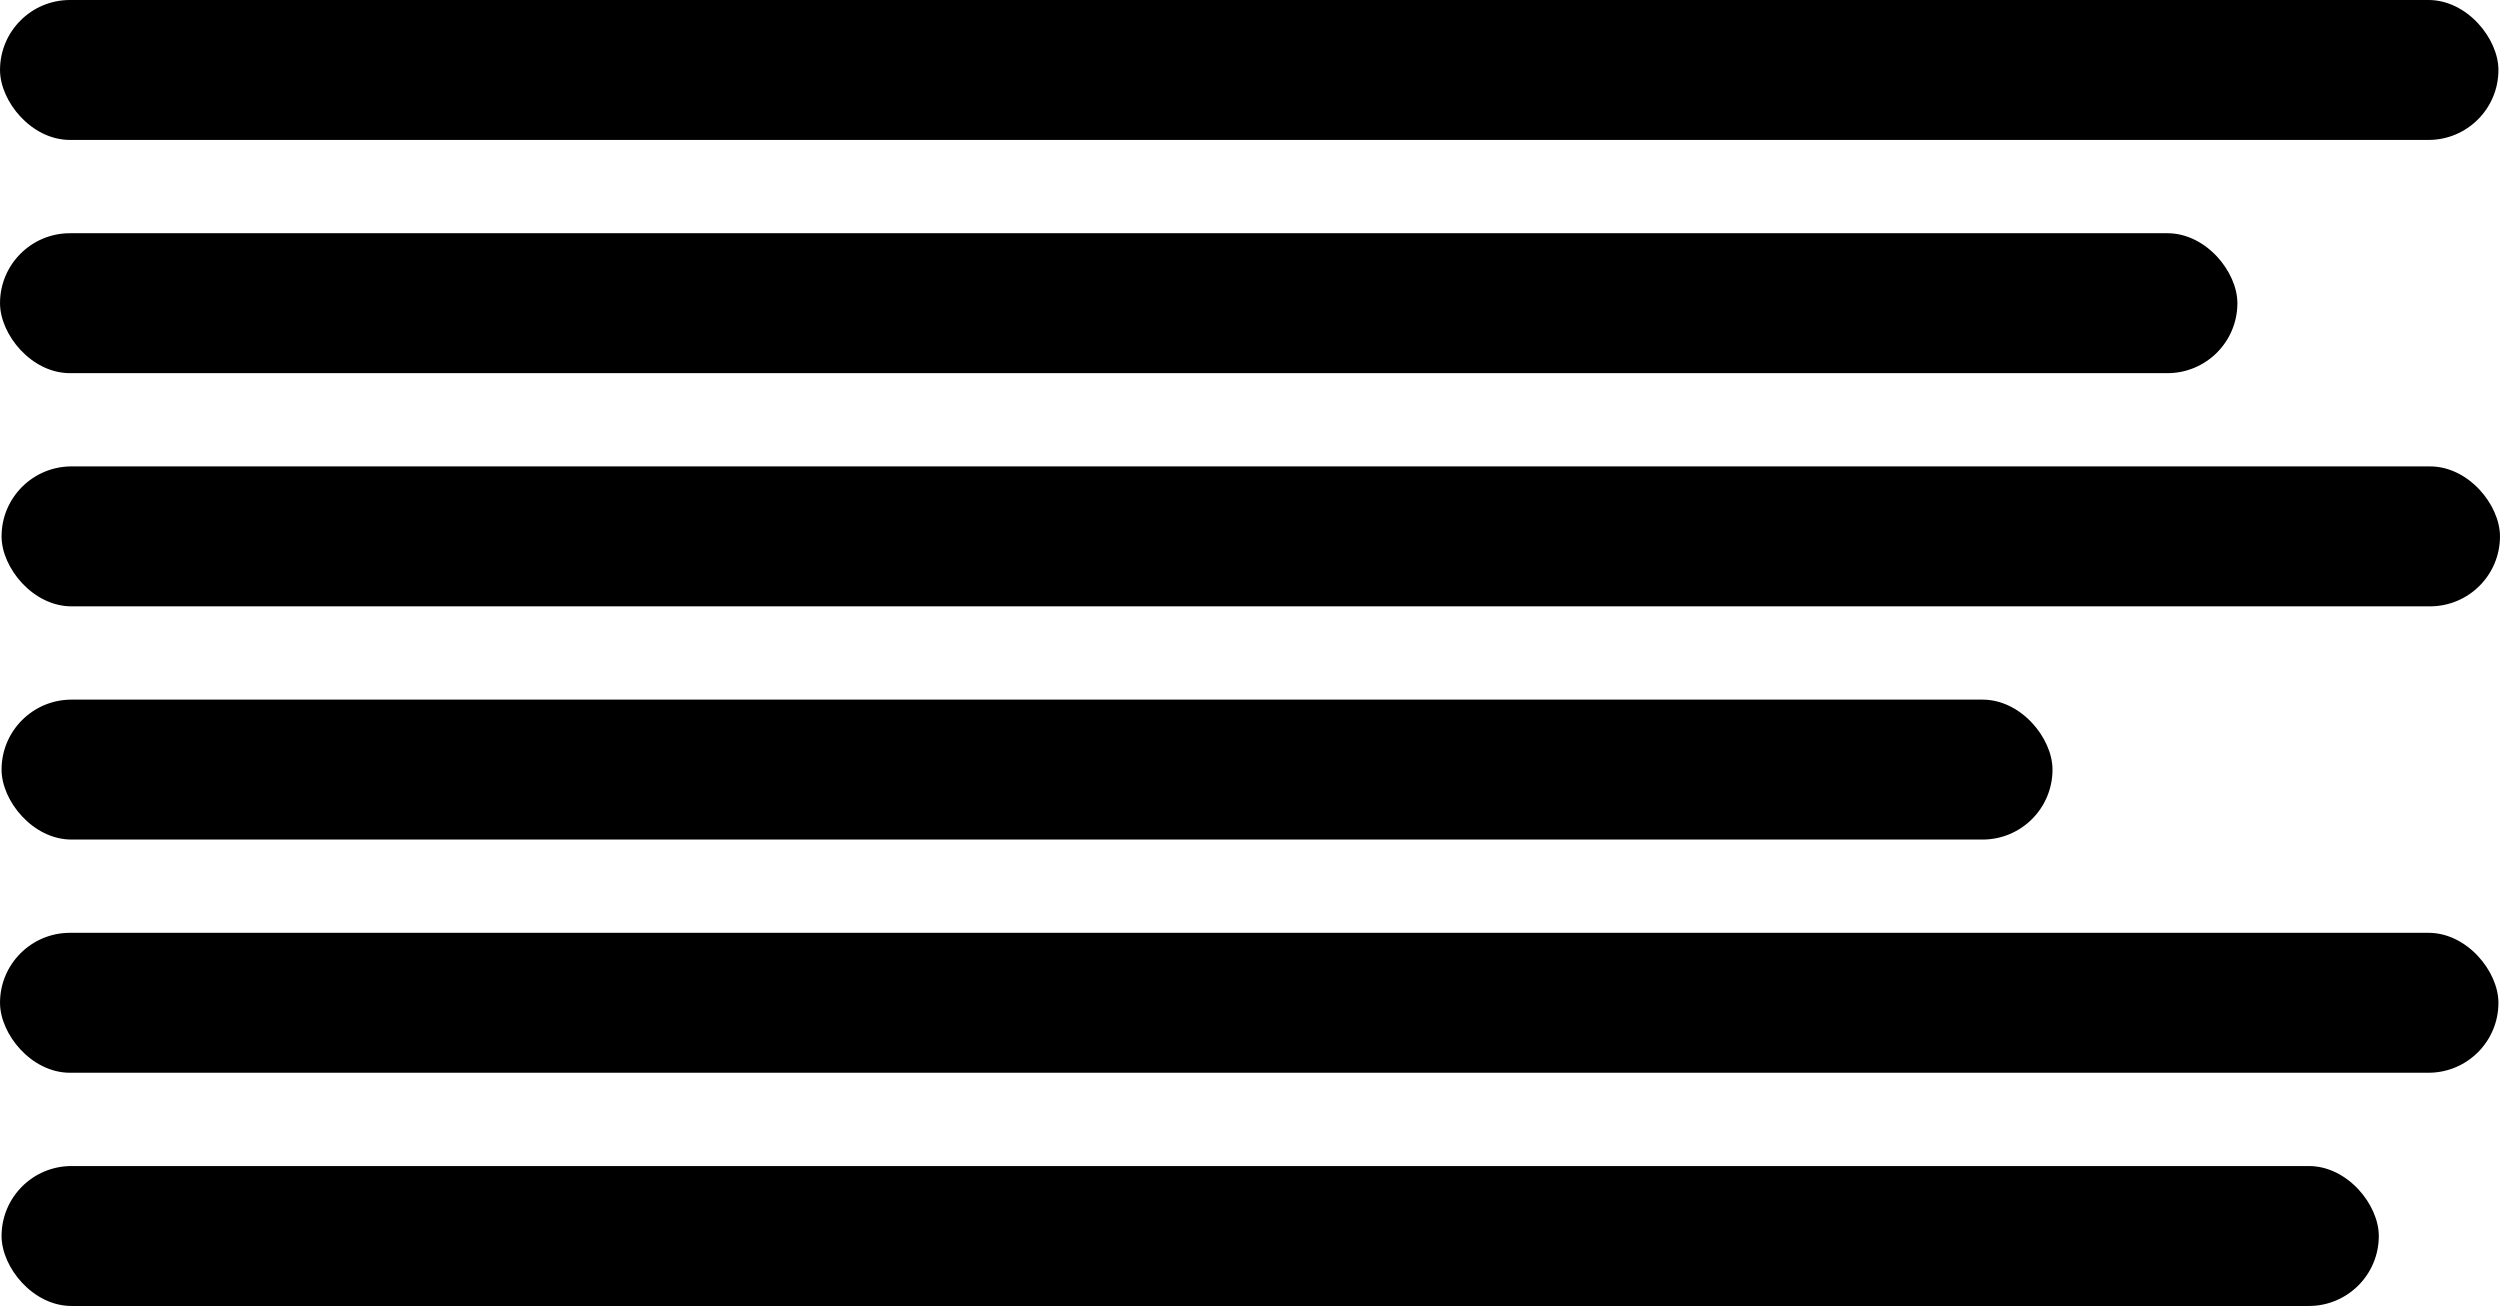 <?xml version="1.0" encoding="UTF-8" standalone="no"?>

<svg
  width="268"
  height="140"
  viewBox="0 0 70.908 37.042"
  version="1.1"
  id="svg1"
  xmlns="http://www.w3.org/2000/svg"
  xmlns:svg="http://www.w3.org/2000/svg">
  <defs
    id="defs1" />
  <g
    id="layer1">
    <rect
      style="fill:#000000"
      id="rect5"
      width="70.864"
      height="3.969"
      x="0"
      y="0"
      rx="1.984"
      ry="1.984" />
    <rect
      style="fill:#000000"
      id="rect6"
      width="63.46"
      height="3.969"
      x="0"
      y="6.615"
      rx="1.984"
      ry="1.984" />
    <rect
      style="fill:#000000"
      id="rect7"
      width="70.864"
      height="3.969"
      x="0.044"
      y="13.229"
      rx="1.984"
      ry="1.984" />
    <rect
      style="fill:#000000"
      id="rect8"
      width="58.172"
      height="3.969"
      x="0.044"
      y="19.844"
      rx="1.984"
      ry="1.984" />
    <rect
      style="fill:#000000"
      id="rect9"
      width="70.864"
      height="3.969"
      x="0"
      y="26.458"
      rx="1.984"
      ry="1.984" />
    <rect
      style="fill:#000000"
      id="rect10"
      width="67.427"
      height="3.969"
      x="0.044"
      y="33.073"
      rx="1.984"
      ry="1.984" />
  </g>
</svg>
